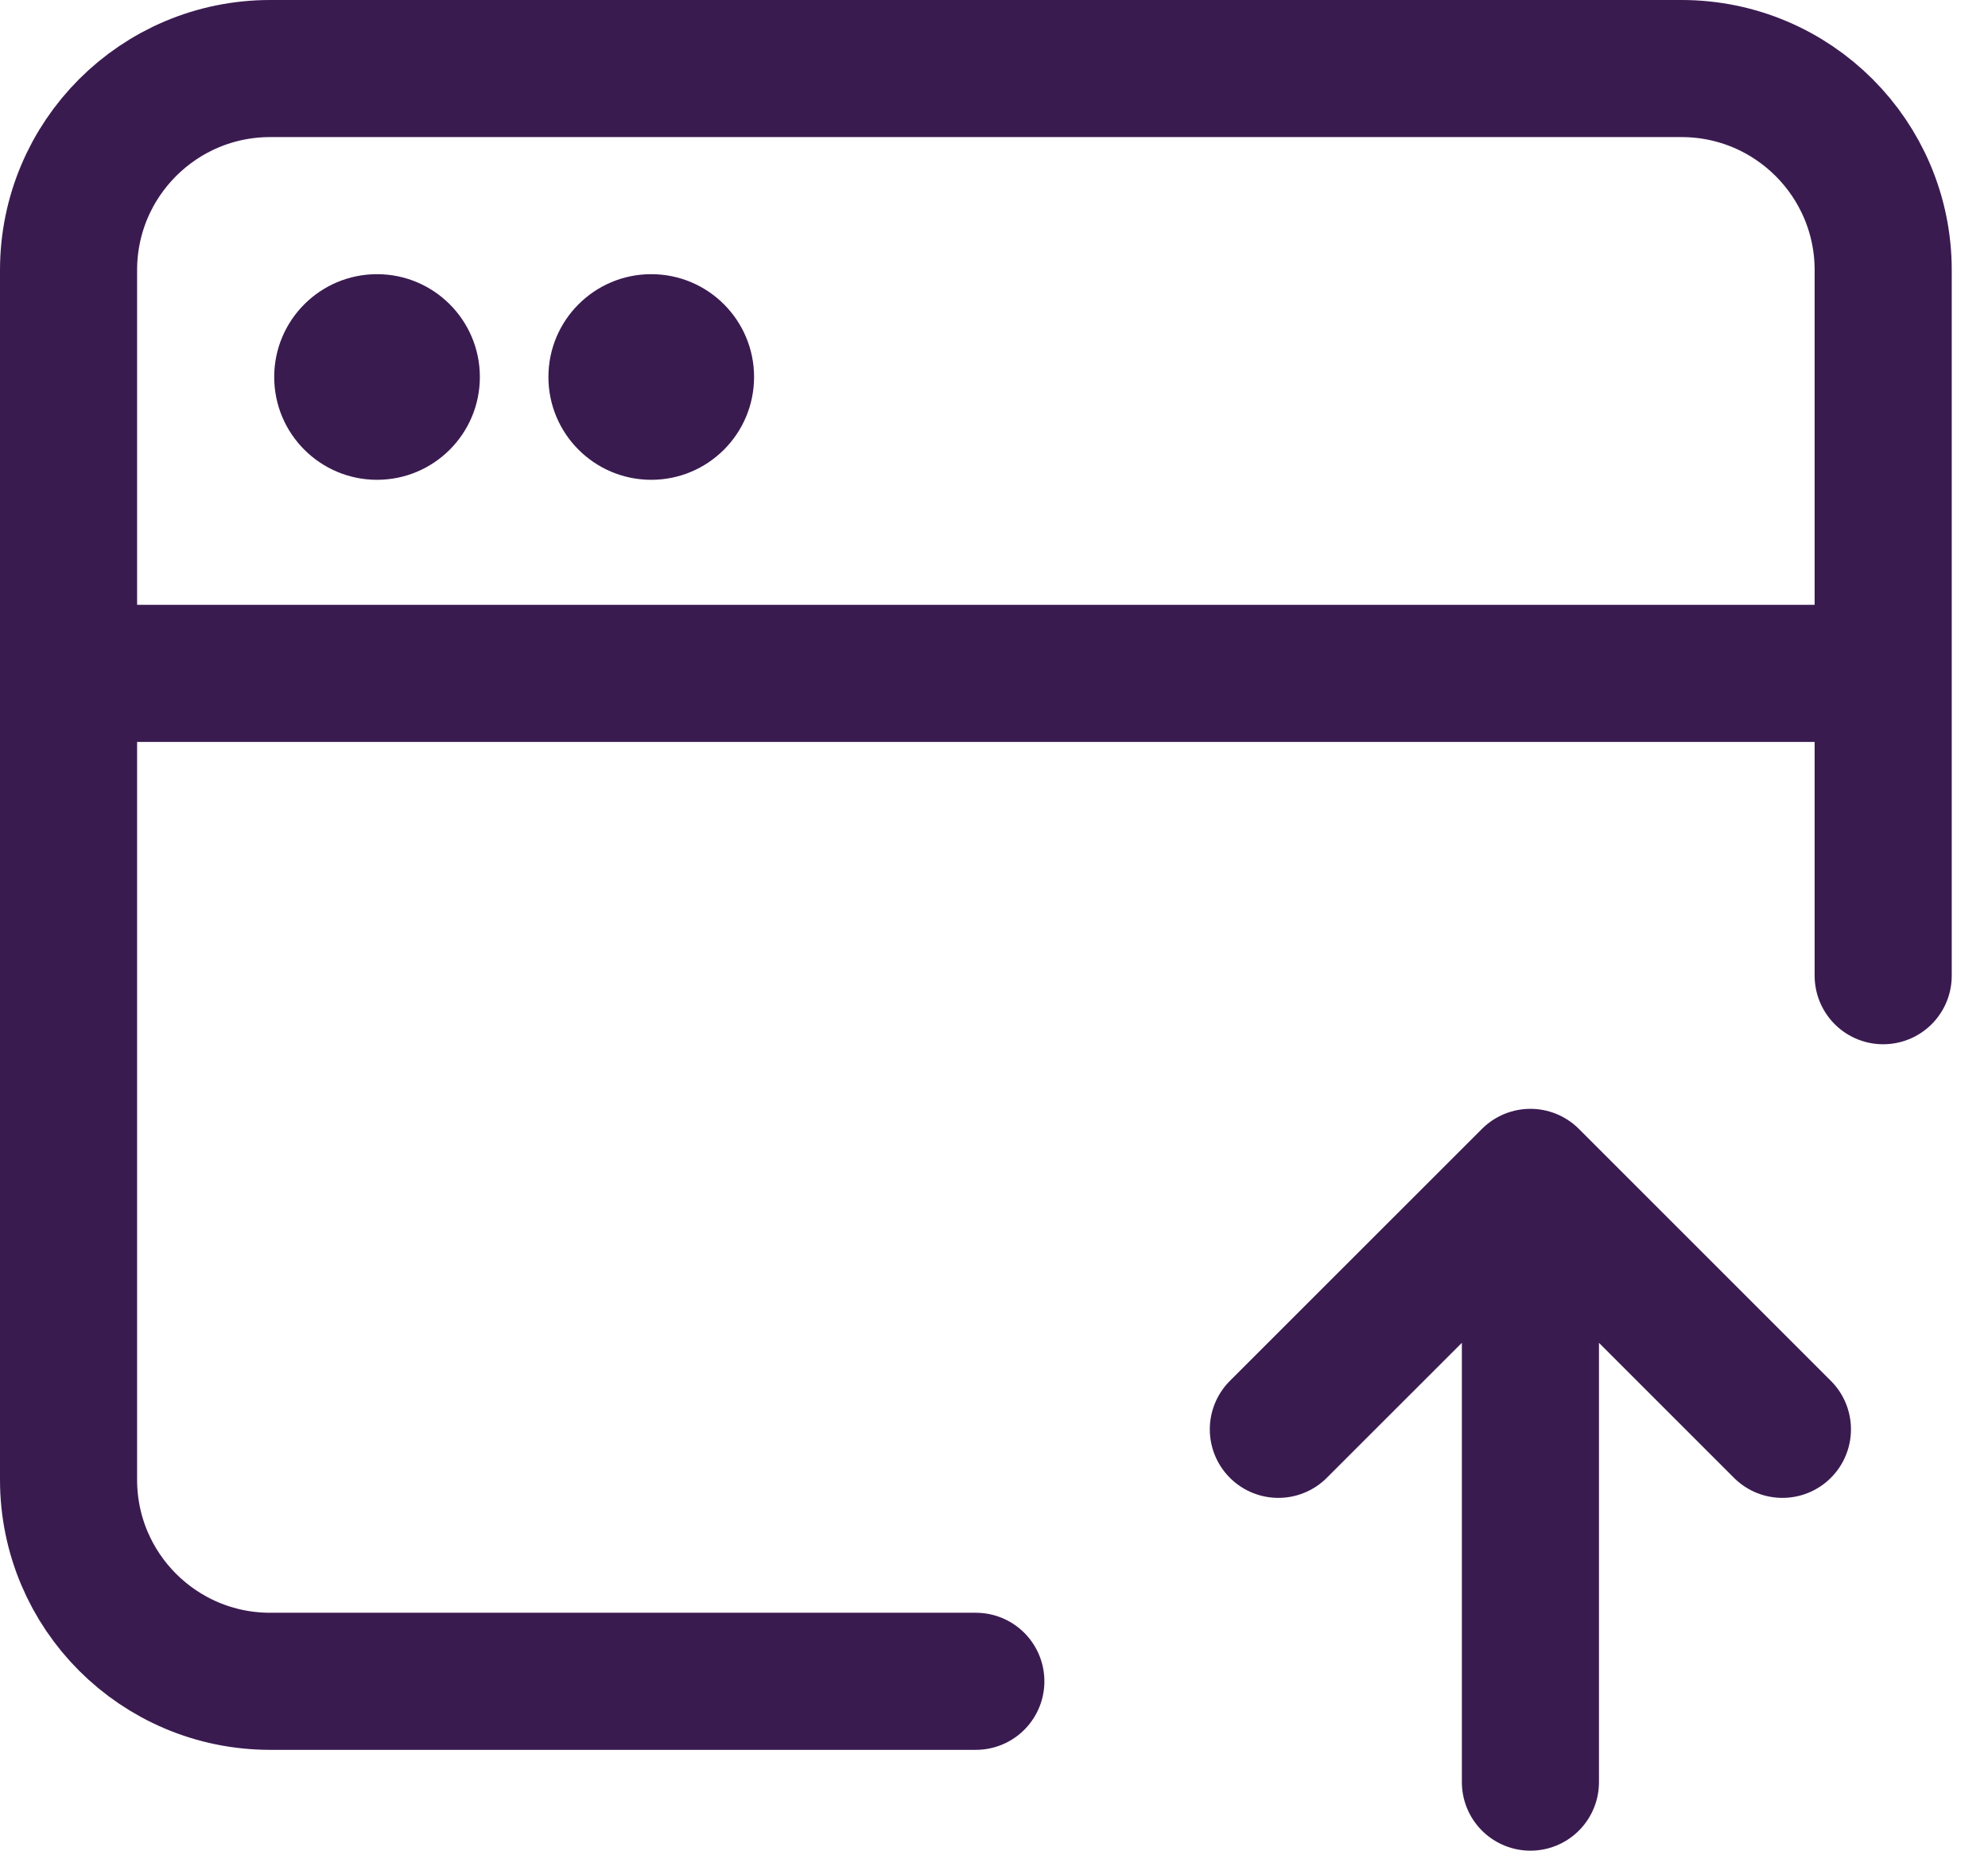 <svg width="29" height="27" viewBox="0 0 29 27" fill="none" xmlns="http://www.w3.org/2000/svg">
<path d="M1 9.824V21.588C1 23.213 2.317 24.529 3.941 24.529H14.235M1 9.824V3.941C1 2.317 2.317 1 3.941 1H24.529C26.154 1 27.471 2.317 27.471 3.941V9.824M1 9.824H27.471M27.471 9.824V14.235" stroke="#3A1B50" stroke-width="2" stroke-linecap="round" stroke-linejoin="round"/>
<path d="M22.325 26V17.177M22.325 17.177L26.001 20.853M22.325 17.177L18.648 20.853" stroke="#3A1B50" stroke-width="2" stroke-linecap="round" stroke-linejoin="round"/>
<circle cx="5.5" cy="5.5" r="1.5" fill="#3A1B50"/>
<circle cx="9.5" cy="5.5" r="1.5" fill="#3A1B50"/>
</svg>
